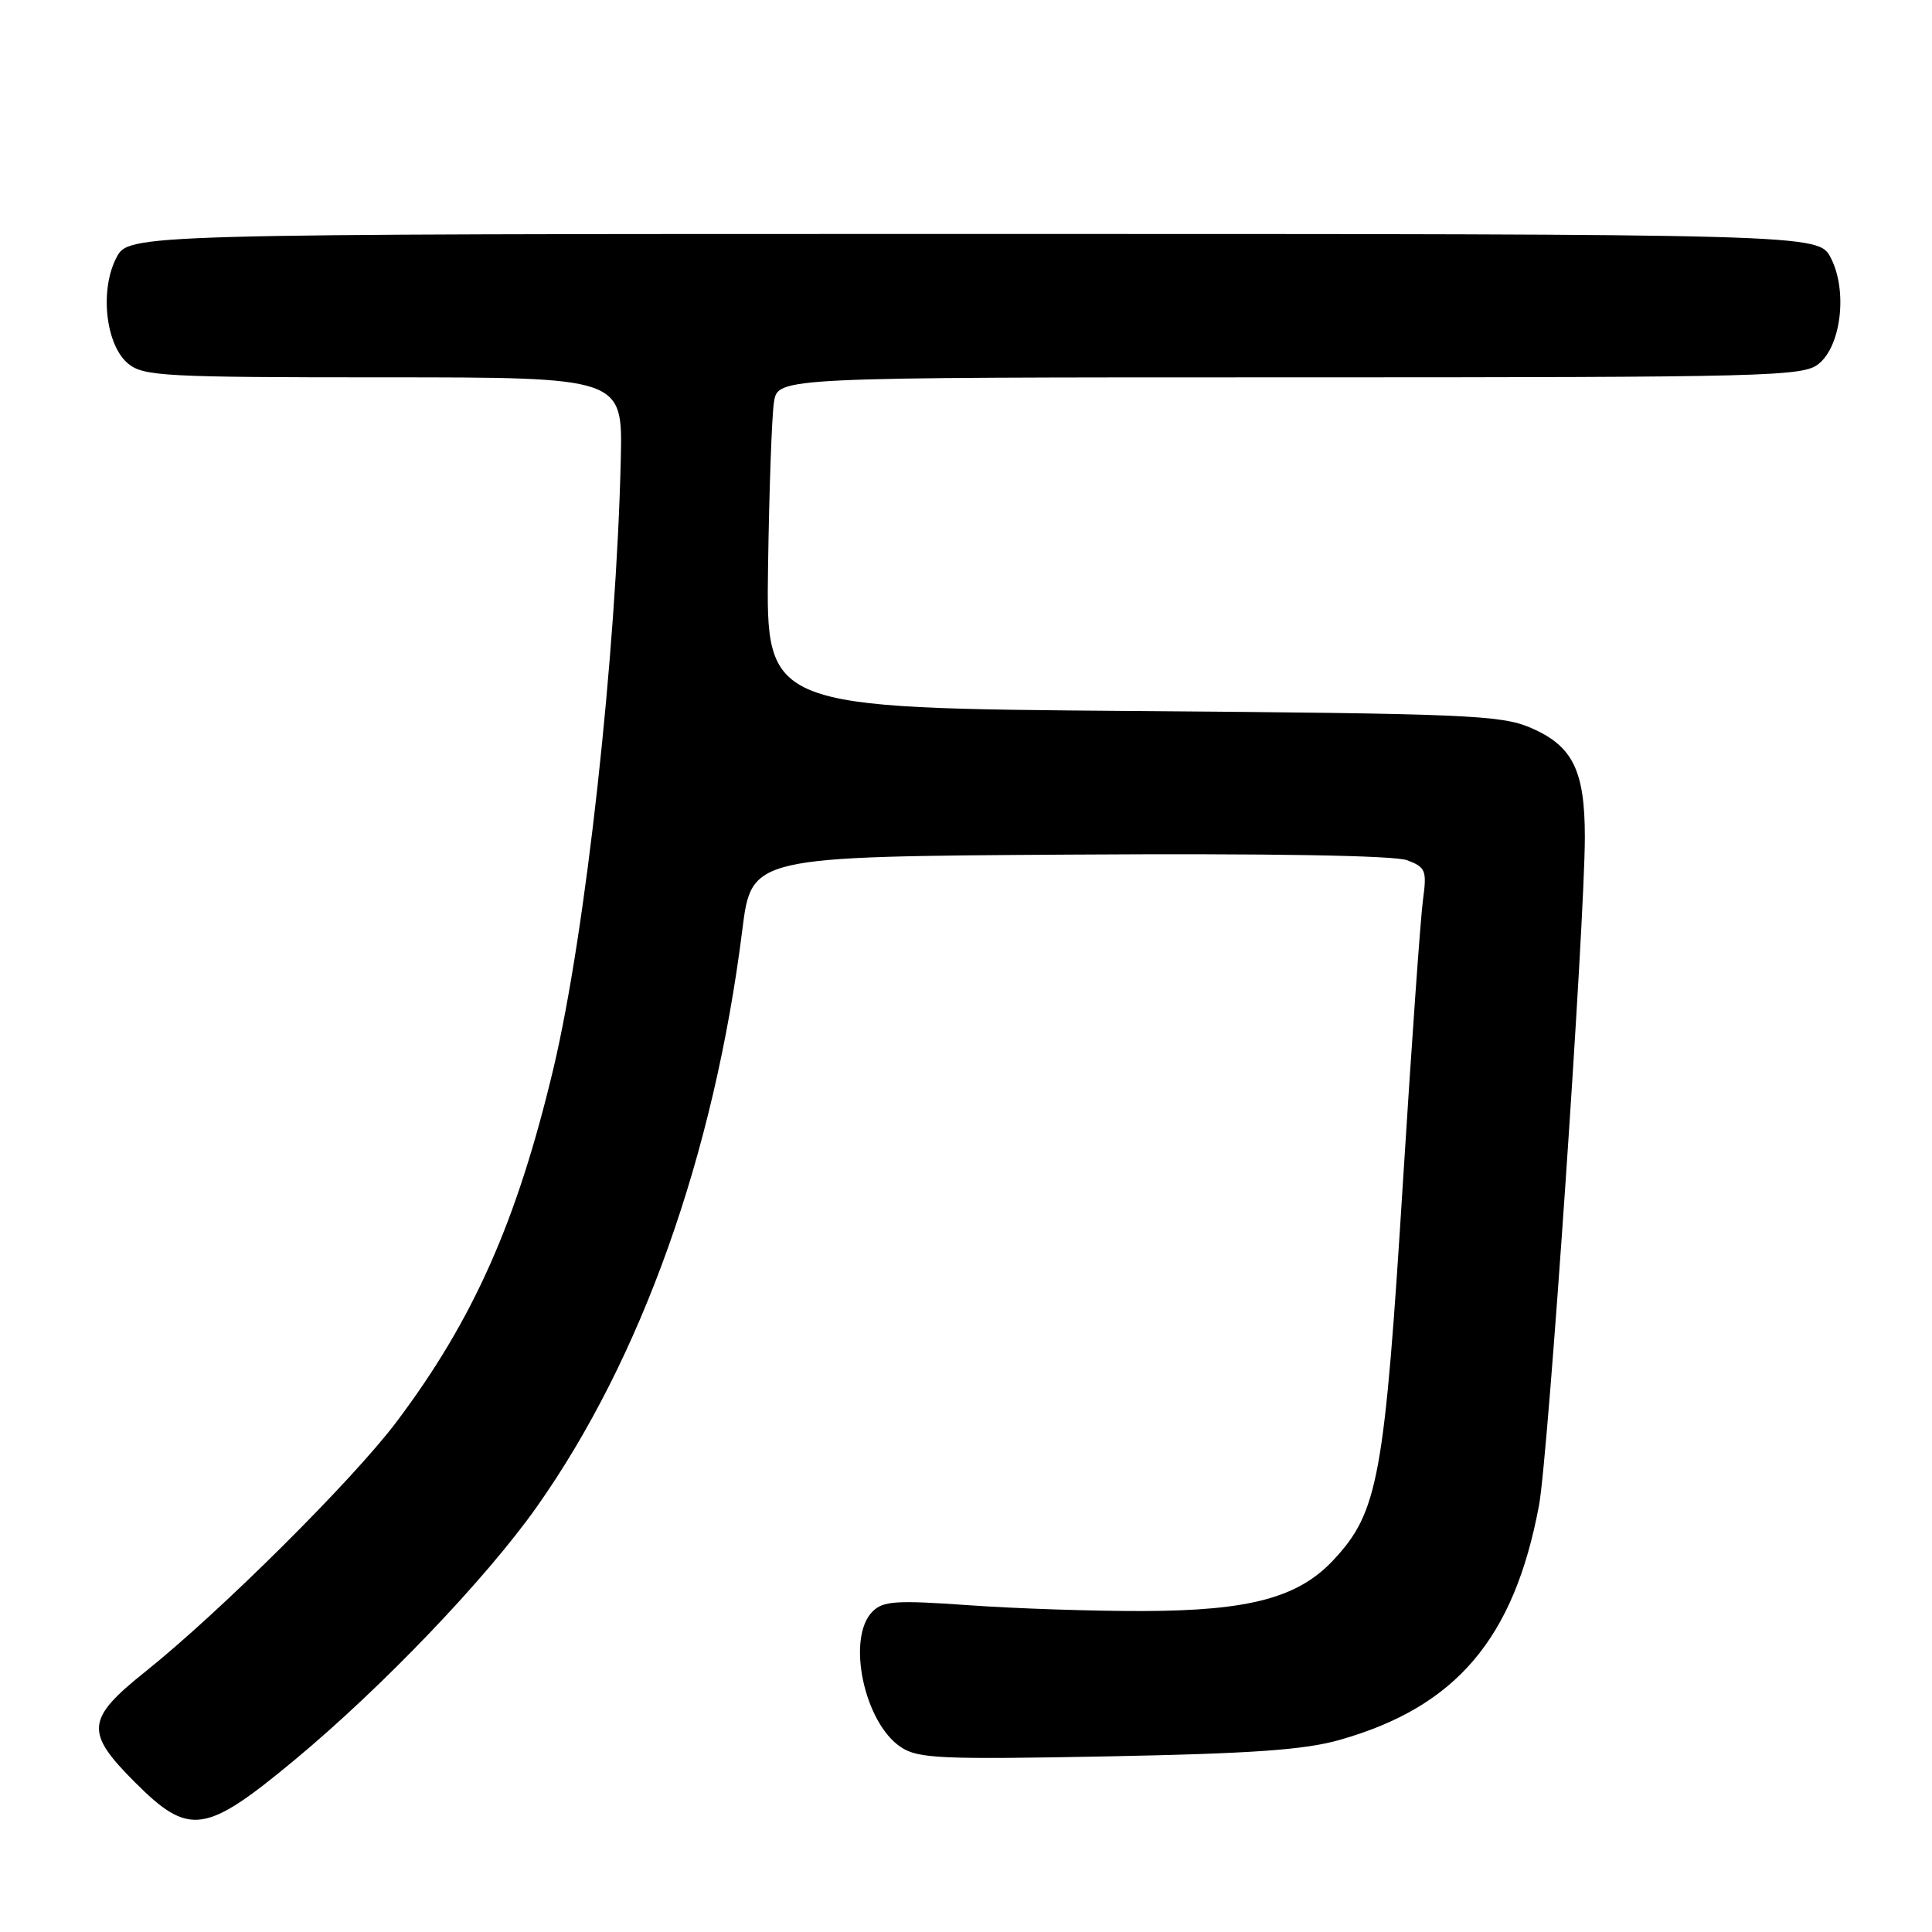 <?xml version="1.0" encoding="UTF-8" standalone="no"?>
<!DOCTYPE svg PUBLIC "-//W3C//DTD SVG 1.1//EN" "http://www.w3.org/Graphics/SVG/1.1/DTD/svg11.dtd" >
<svg xmlns="http://www.w3.org/2000/svg" xmlns:xlink="http://www.w3.org/1999/xlink" version="1.1" viewBox="0 0 256 256">
 <g >
 <path fill="currentColor"
d=" M 39.08 233.17 C 50.67 223.54 64.41 209.18 71.13 199.66 C 85.00 180.02 94.62 153.01 98.36 123.22 C 99.58 113.50 99.58 113.50 141.70 113.24 C 168.27 113.07 184.79 113.35 186.47 113.99 C 188.91 114.92 189.08 115.33 188.55 119.25 C 188.23 121.59 187.06 138.10 185.94 155.95 C 183.45 195.88 182.64 200.34 176.67 206.73 C 172.02 211.70 165.55 213.43 151.50 213.47 C 144.90 213.49 134.49 213.14 128.37 212.70 C 118.74 212.02 117.02 212.13 115.62 213.53 C 112.12 217.02 114.49 228.31 119.40 231.52 C 121.67 233.02 124.71 233.15 146.73 232.73 C 165.92 232.36 172.85 231.87 177.50 230.55 C 192.95 226.17 200.63 217.13 203.93 199.45 C 205.15 192.94 210.00 122.17 210.00 110.90 C 210.00 102.05 208.38 98.81 202.79 96.42 C 198.88 94.75 194.26 94.55 150.00 94.21 C 101.50 93.83 101.50 93.83 101.77 75.16 C 101.92 64.90 102.27 55.04 102.56 53.25 C 103.09 50.00 103.09 50.00 170.93 50.00 C 234.63 50.00 238.91 49.89 240.99 48.21 C 243.99 45.78 244.82 38.48 242.59 34.17 C 240.95 31.00 240.95 31.00 129.00 31.00 C 17.05 31.00 17.05 31.00 15.41 34.17 C 13.18 38.48 14.01 45.78 17.01 48.21 C 19.03 49.85 21.95 50.00 50.86 50.00 C 82.50 50.00 82.50 50.00 82.26 60.75 C 81.66 86.78 77.61 123.53 73.35 141.50 C 68.52 161.82 62.74 174.86 52.52 188.43 C 46.71 196.14 29.17 213.58 19.25 221.51 C 11.40 227.78 11.24 229.52 17.86 236.14 C 25.07 243.36 27.17 243.06 39.08 233.17 Z "/>
</g>
</svg>